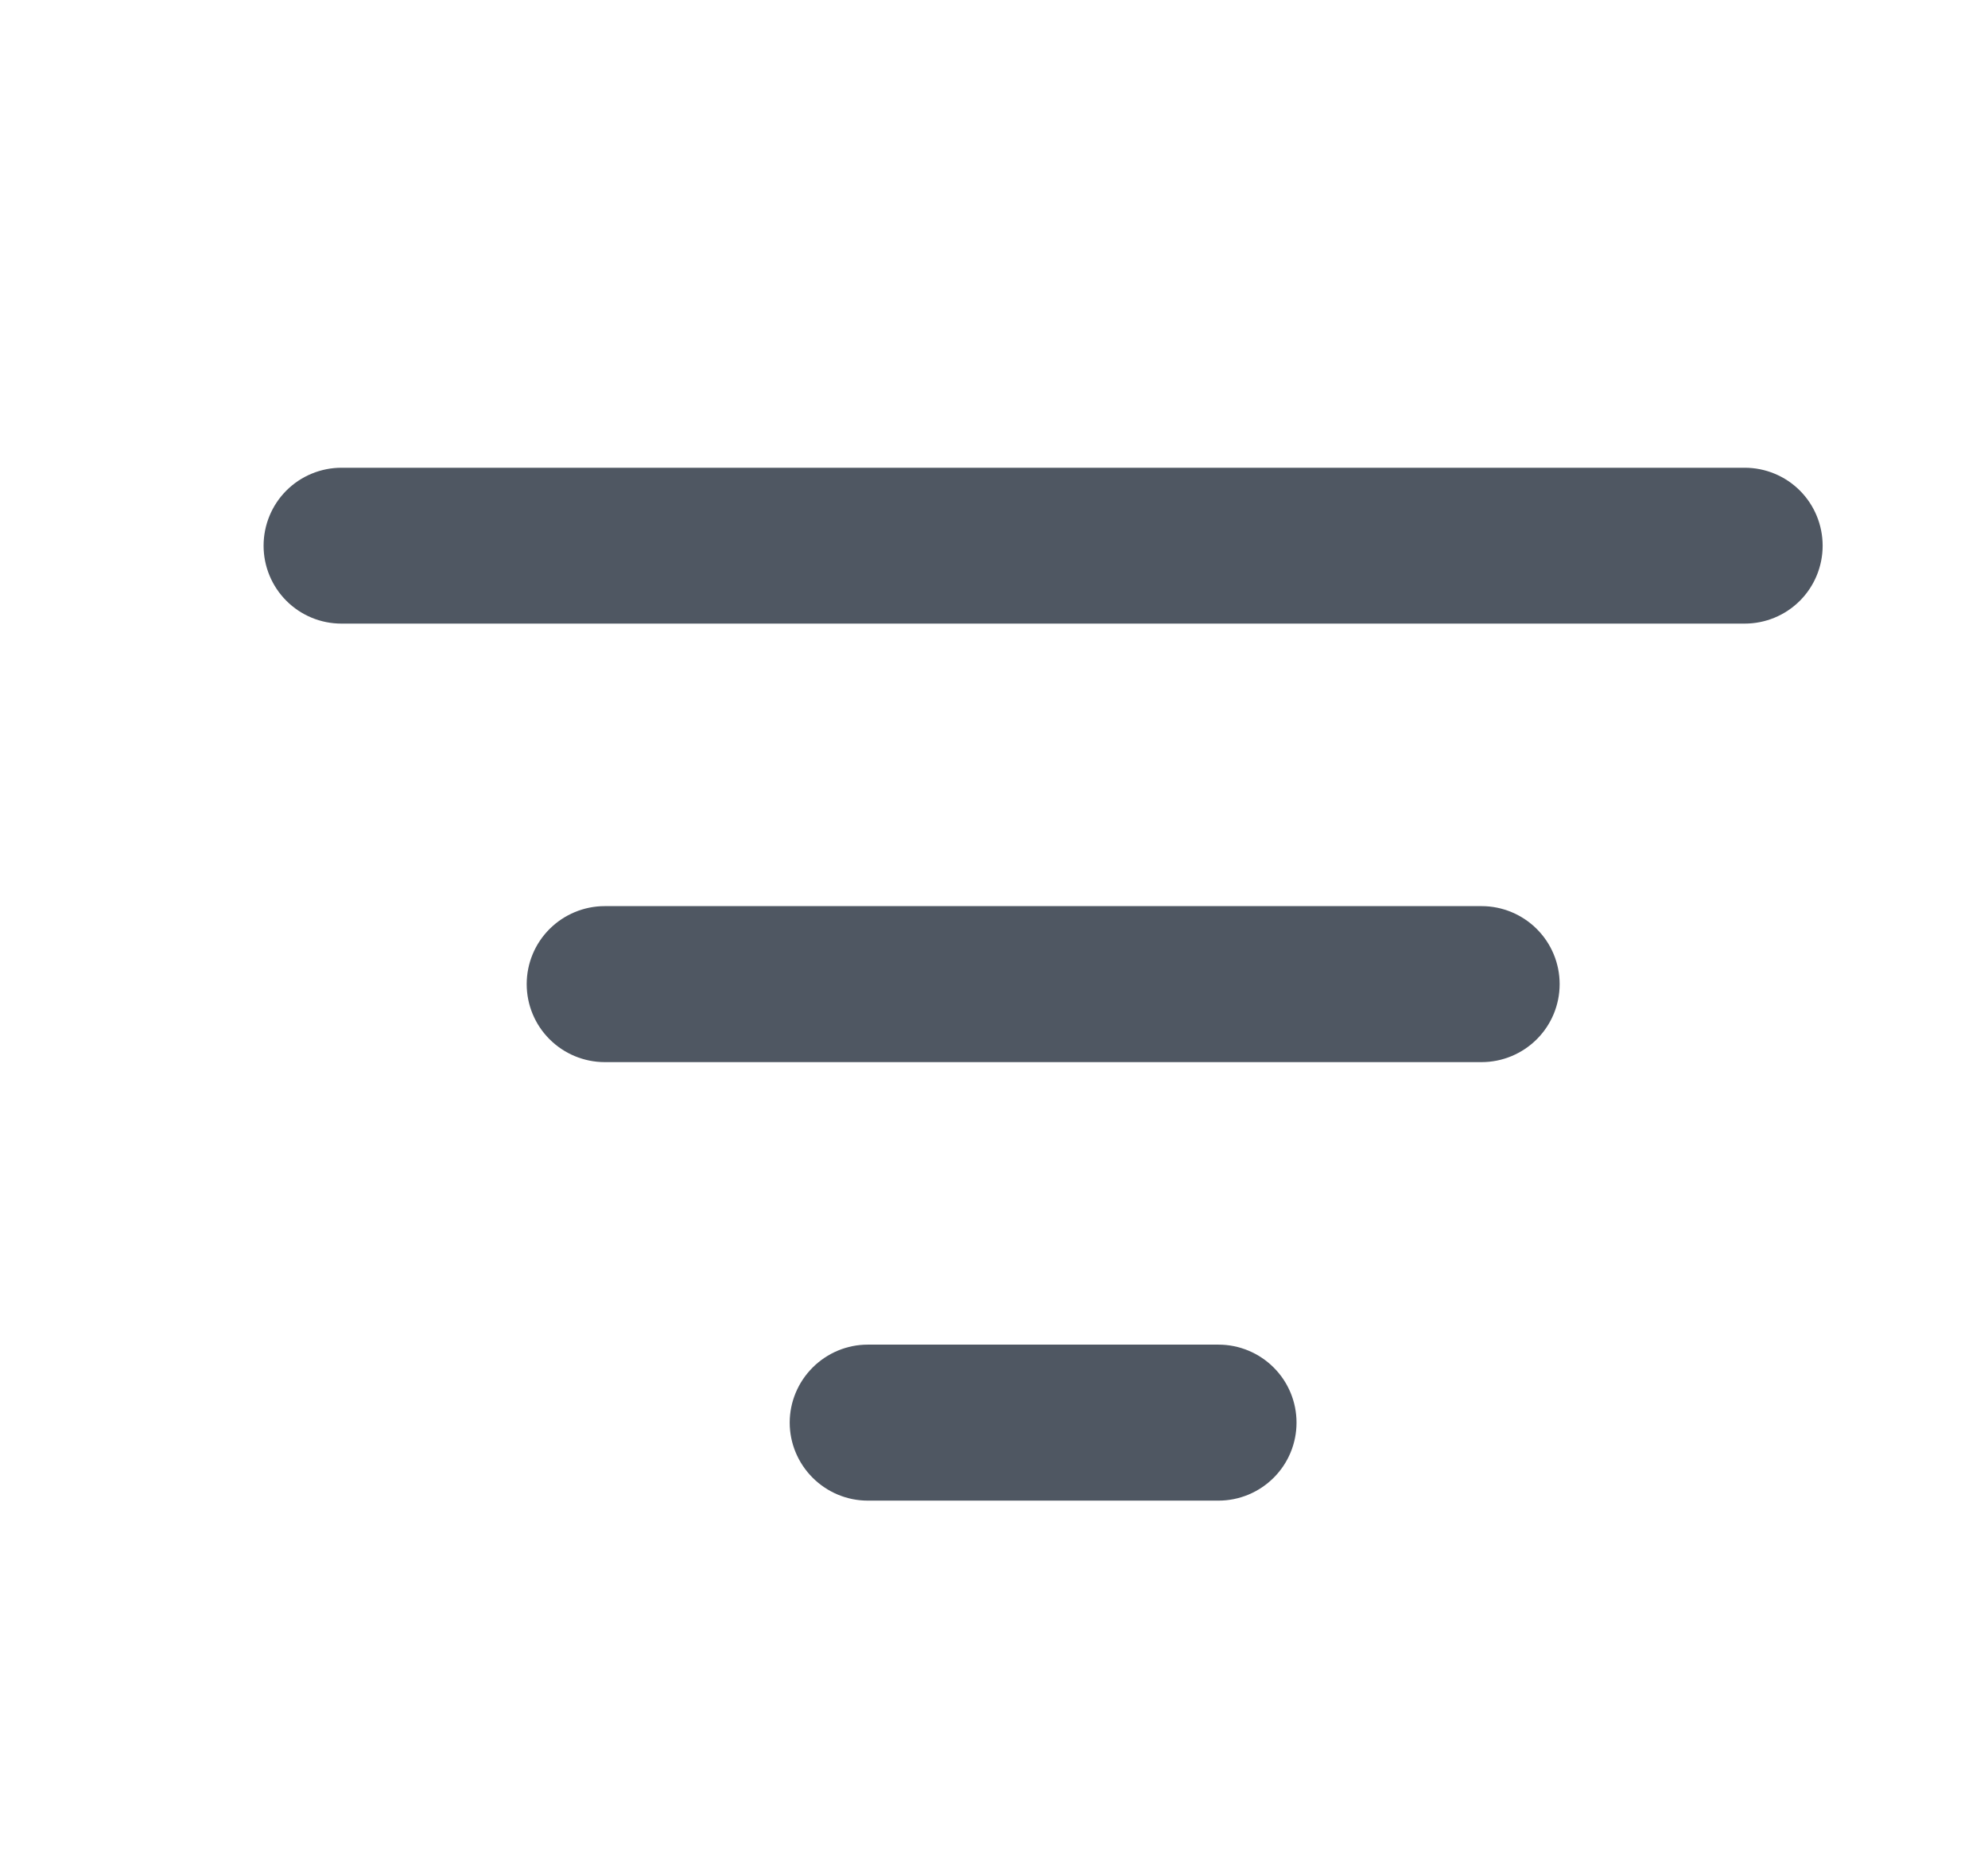 <svg width="17" height="16" viewBox="0 0 17 16" fill="none" xmlns="http://www.w3.org/2000/svg">
<path d="M2.254 4.667C2.254 4.49 2.324 4.32 2.449 4.195C2.574 4.07 2.744 4 2.921 4H14.919C15.096 4 15.266 4.07 15.391 4.195C15.516 4.32 15.586 4.49 15.586 4.667C15.586 4.843 15.516 5.013 15.391 5.138C15.266 5.263 15.096 5.333 14.919 5.333H2.92C2.743 5.333 2.574 5.263 2.449 5.138C2.324 5.013 2.254 4.843 2.254 4.667ZM4.504 8.416C4.504 8.239 4.574 8.07 4.699 7.945C4.824 7.82 4.994 7.749 5.171 7.749H12.67C12.847 7.749 13.017 7.82 13.142 7.945C13.267 8.07 13.337 8.239 13.337 8.416C13.337 8.593 13.267 8.762 13.142 8.887C13.017 9.012 12.847 9.083 12.67 9.083H5.171C4.994 9.083 4.824 9.012 4.699 8.887C4.574 8.762 4.504 8.593 4.504 8.416ZM7.42 11.499C7.243 11.499 7.074 11.57 6.949 11.695C6.824 11.82 6.753 11.989 6.753 12.166C6.753 12.343 6.824 12.512 6.949 12.637C7.074 12.762 7.243 12.833 7.42 12.833H10.42C10.597 12.833 10.767 12.762 10.892 12.637C11.017 12.512 11.087 12.343 11.087 12.166C11.087 11.989 11.017 11.82 10.892 11.695C10.767 11.57 10.597 11.499 10.42 11.499H7.42Z" fill="#4F5762"/>
</svg>
